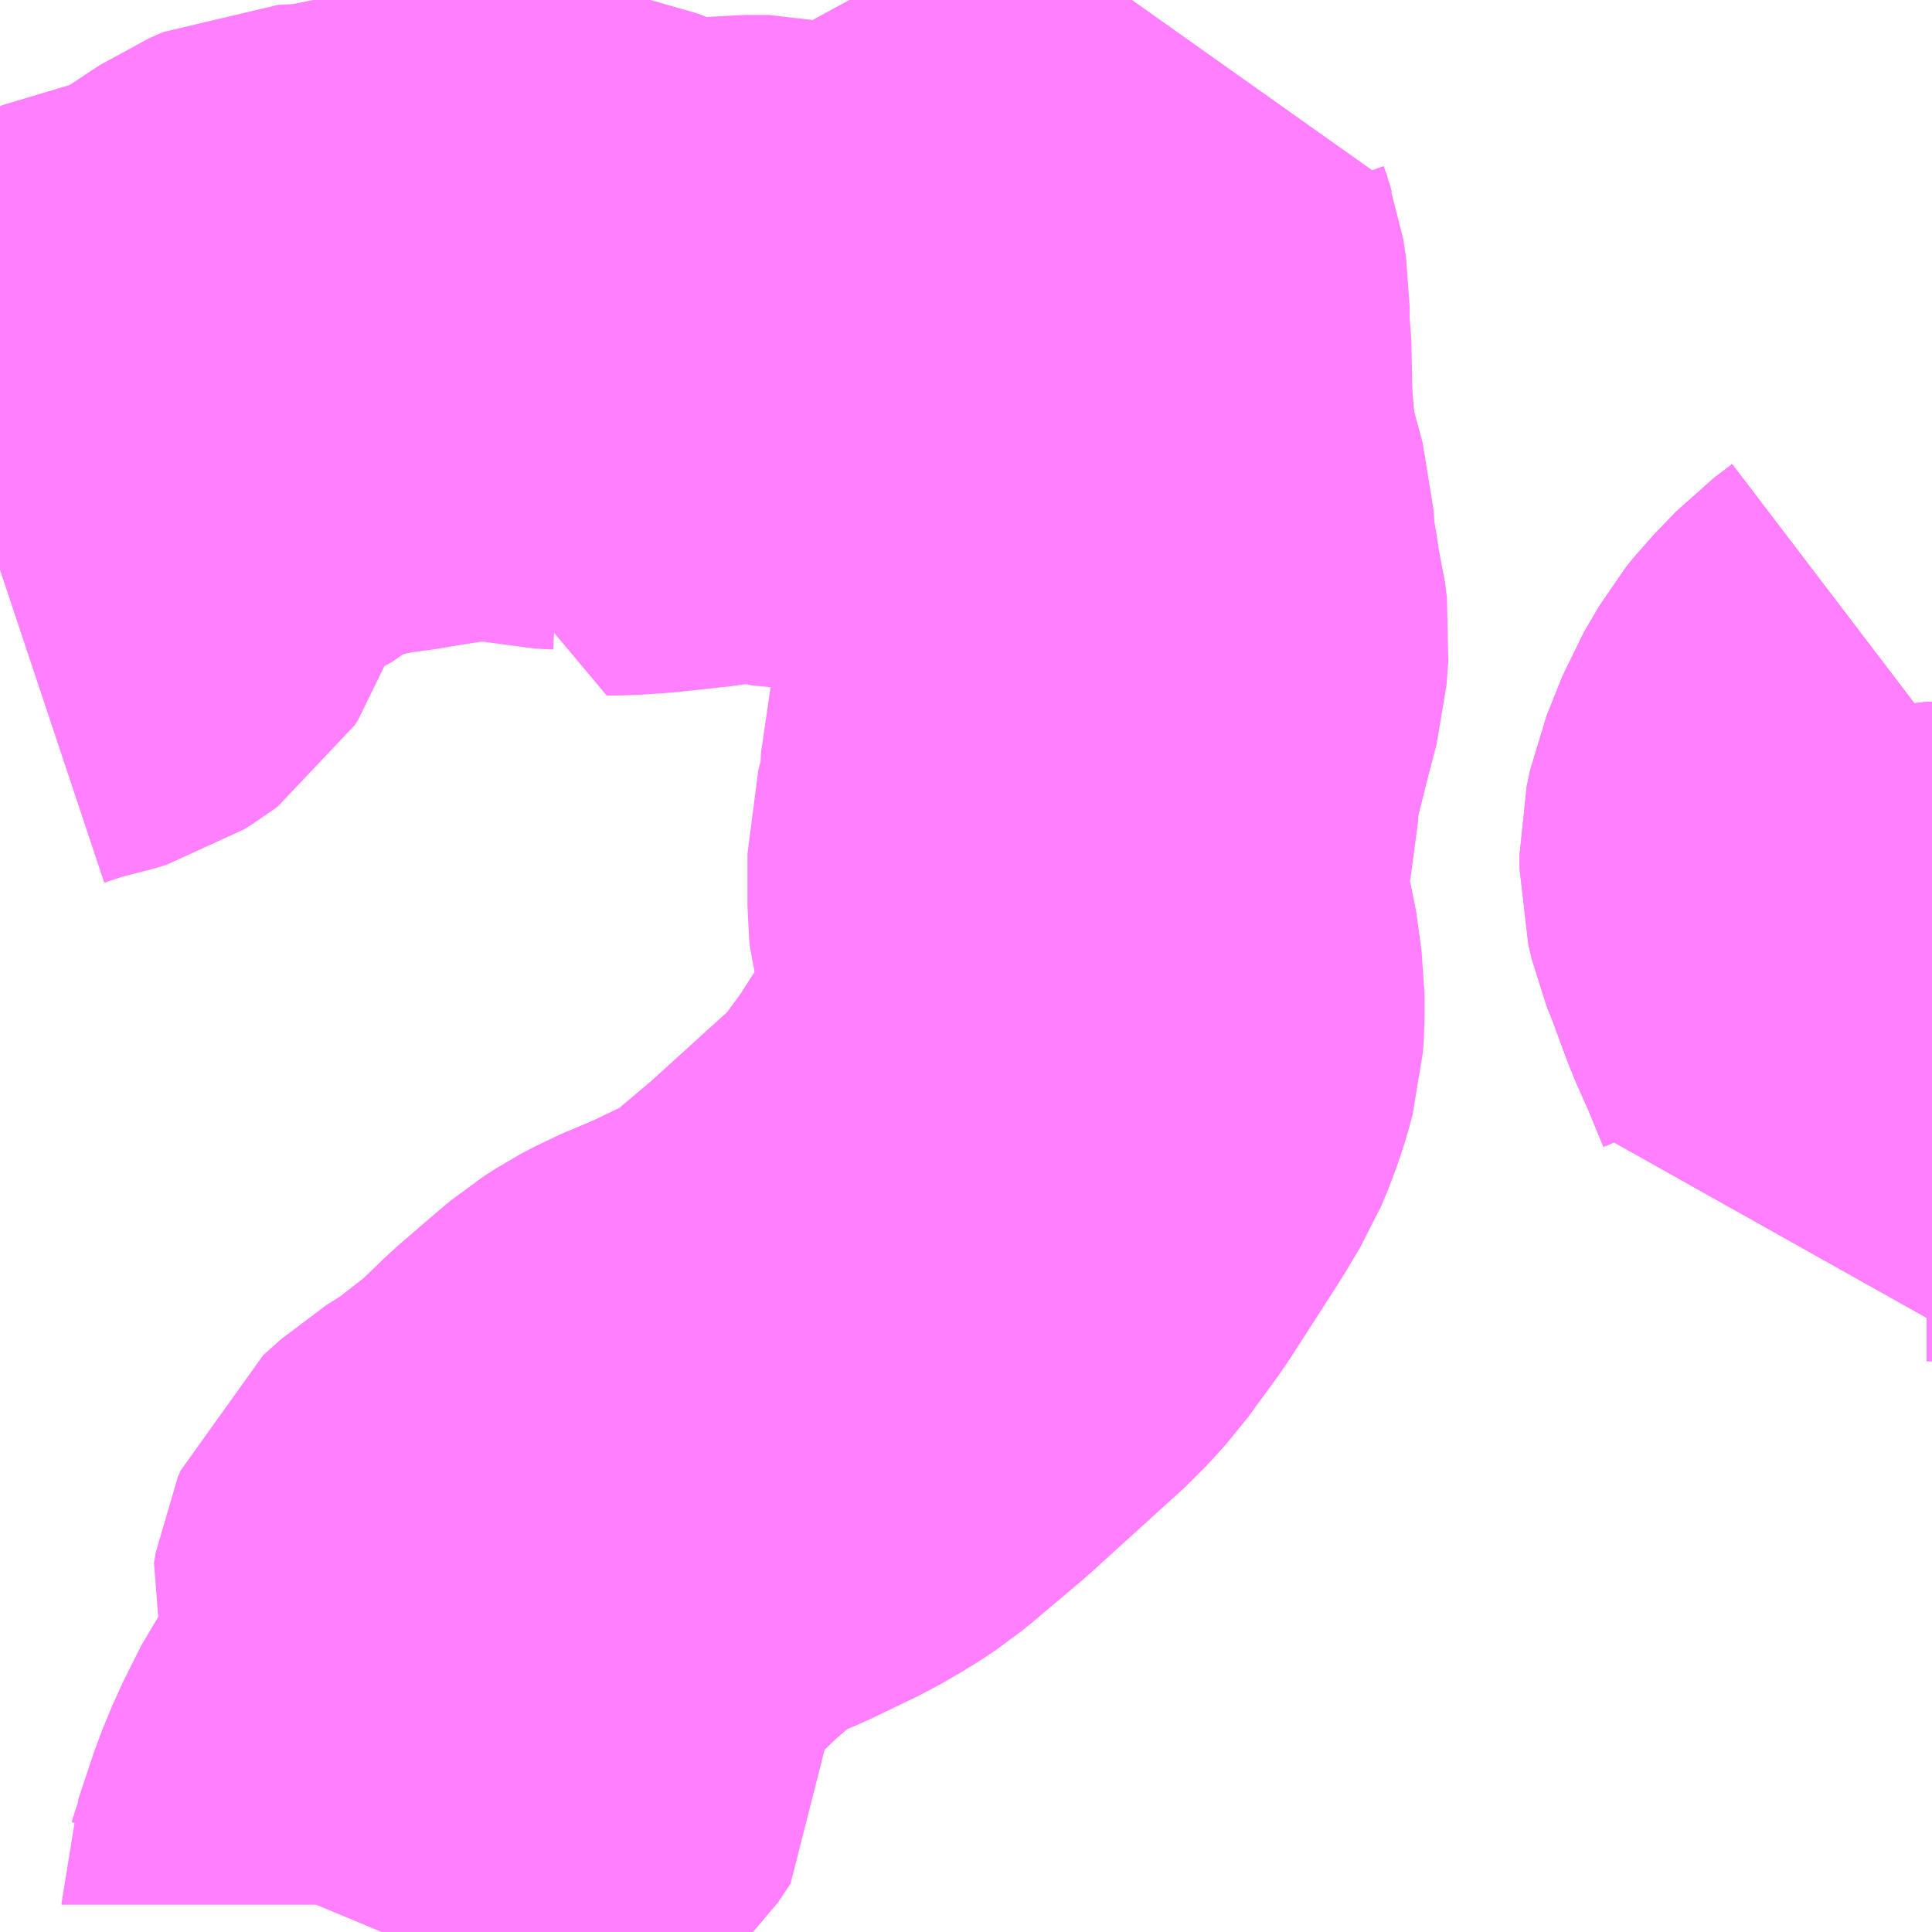 <?xml version="1.0" encoding="UTF-8"?>
<svg  xmlns="http://www.w3.org/2000/svg" xmlns:xlink="http://www.w3.org/1999/xlink" xmlns:go="http://purl.org/svgmap/profile" property="N07_001,N07_002,N07_003,N07_004,N07_005,N07_006,N07_007" viewBox="13513.184 -3493.652 2.197 2.197" go:dataArea="13513.18359375 -3493.65234375 2.197265625 2.197265625" >
<globalCoordinateSystem srsName="http://purl.org/crs/84" transform="matrix(100.0,0.0,0.0,-100.0,0.0,0.0)" />
<defs>
 <g id="p0" >
  <circle cx="0.0" cy="0.0" r="3" stroke="green" stroke-width="0.75" vector-effect="non-scaling-stroke" />
 </g>
</defs>
<g fill="none" fill-rule="evenodd" stroke="#FF00FF" stroke-width="0.75" opacity="0.5" vector-effect="non-scaling-stroke" stroke-linejoin="bevel" >
<path content="1,神姫バス（株）,41,17.6,11.0,11.0,新三田" xlink:title="1" d="M13515.381,-3492.479L13515.375,-3492.479L13515.359,-3492.475L13515.354,-3492.491L13515.335,-3492.537L13515.319,-3492.573L13515.299,-3492.627L13515.291,-3492.647L13515.287,-3492.664L13515.287,-3492.68L13515.291,-3492.699L13515.309,-3492.744L13515.326,-3492.773L13515.334,-3492.783L13515.36,-3492.81L13515.381,-3492.826"/>
<path content="1,神姫バス（株）,47,22.2,8.5,8.5,新三田" xlink:title="1" d="M13515.381,-3492.826L13515.36,-3492.81L13515.334,-3492.783L13515.326,-3492.773L13515.309,-3492.744L13515.291,-3492.699L13515.287,-3492.68L13515.287,-3492.664L13515.291,-3492.647L13515.299,-3492.627L13515.319,-3492.573L13515.335,-3492.537L13515.354,-3492.491L13515.359,-3492.475L13515.375,-3492.479L13515.381,-3492.479"/>
<path content="3,三木市,健康福祉センター～福吉・福井～健康福祉センター1,1.8,0.0,4.0," xlink:title="3" d="M13513.184,-3493.004L13513.226,-3493.018L13513.25,-3493.023L13513.263,-3493.027L13513.271,-3493.032L13513.275,-3493.035L13513.279,-3493.041L13513.281,-3493.047L13513.28,-3493.064L13513.278,-3493.068L13513.278,-3493.076L13513.279,-3493.095L13513.285,-3493.11L13513.296,-3493.132L13513.304,-3493.152L13513.313,-3493.17L13513.319,-3493.178L13513.331,-3493.186L13513.344,-3493.192L13513.364,-3493.195L13513.384,-3493.197L13513.399,-3493.2L13513.417,-3493.208L13513.443,-3493.226L13513.451,-3493.23L13513.504,-3493.265L13513.52,-3493.272L13513.539,-3493.273L13513.558,-3493.274L13513.58,-3493.278L13513.587,-3493.28L13513.619,-3493.284L13513.649,-3493.289L13513.681,-3493.294L13513.711,-3493.298L13513.727,-3493.303L13513.738,-3493.306L13513.752,-3493.305L13513.775,-3493.299L13513.792,-3493.293L13513.81,-3493.289L13513.831,-3493.288L13513.839,-3493.287L13513.844,-3493.286L13513.86,-3493.28L13513.869,-3493.269L13513.875,-3493.261L13513.877,-3493.253L13513.874,-3493.236L13513.884,-3493.236L13513.915,-3493.238L13513.971,-3493.244L13513.977,-3493.245L13513.993,-3493.253L13514.012,-3493.258L13514.03,-3493.26L13514.058,-3493.26L13514.071,-3493.257L13514.11,-3493.241L13514.123,-3493.238L13514.15,-3493.239L13514.165,-3493.242L13514.219,-3493.27L13514.227,-3493.273L13514.24,-3493.276L13514.281,-3493.278L13514.301,-3493.286L13514.306,-3493.289L13514.31,-3493.301L13514.313,-3493.315L13514.316,-3493.319L13514.325,-3493.326L13514.345,-3493.333L13514.388,-3493.345L13514.402,-3493.346L13514.405,-3493.335L13514.409,-3493.324L13514.412,-3493.304L13514.412,-3493.273L13514.414,-3493.257L13514.415,-3493.205L13514.416,-3493.18L13514.42,-3493.137L13514.425,-3493.105L13514.44,-3493.05L13514.442,-3493.013L13514.447,-3492.987L13514.451,-3492.96L13514.455,-3492.945L13514.457,-3492.928L13514.455,-3492.901L13514.445,-3492.863L13514.424,-3492.779L13514.422,-3492.735L13514.416,-3492.708L13514.414,-3492.7L13514.409,-3492.681L13514.409,-3492.622L13514.41,-3492.612L13514.419,-3492.579L13514.423,-3492.564L13514.429,-3492.52L13514.429,-3492.496L13514.428,-3492.481L13514.424,-3492.466L13514.417,-3492.445L13514.409,-3492.426L13514.391,-3492.396L13514.335,-3492.309L13514.3,-3492.261L13514.279,-3492.238L13514.171,-3492.14L13514.12,-3492.097L13514.109,-3492.088L13514.091,-3492.076L13514.065,-3492.061L13514.013,-3492.036L13513.968,-3492.017L13513.951,-3492.008L13513.937,-3491.999L13513.925,-3491.989L13513.882,-3491.952L13513.853,-3491.924L13513.841,-3491.913L13513.804,-3491.884L13513.786,-3491.87L13513.754,-3491.85L13513.734,-3491.832L13513.731,-3491.825L13513.729,-3491.813L13513.733,-3491.801L13513.742,-3491.78L13513.77,-3491.729L13513.771,-3491.718L13513.763,-3491.706L13513.757,-3491.697L13513.719,-3491.661L13513.708,-3491.651L13513.696,-3491.636L13513.68,-3491.613L13513.659,-3491.571L13513.647,-3491.542L13513.629,-3491.488L13513.629,-3491.486L13513.623,-3491.467L13513.618,-3491.455"/>
</g>
</svg>
